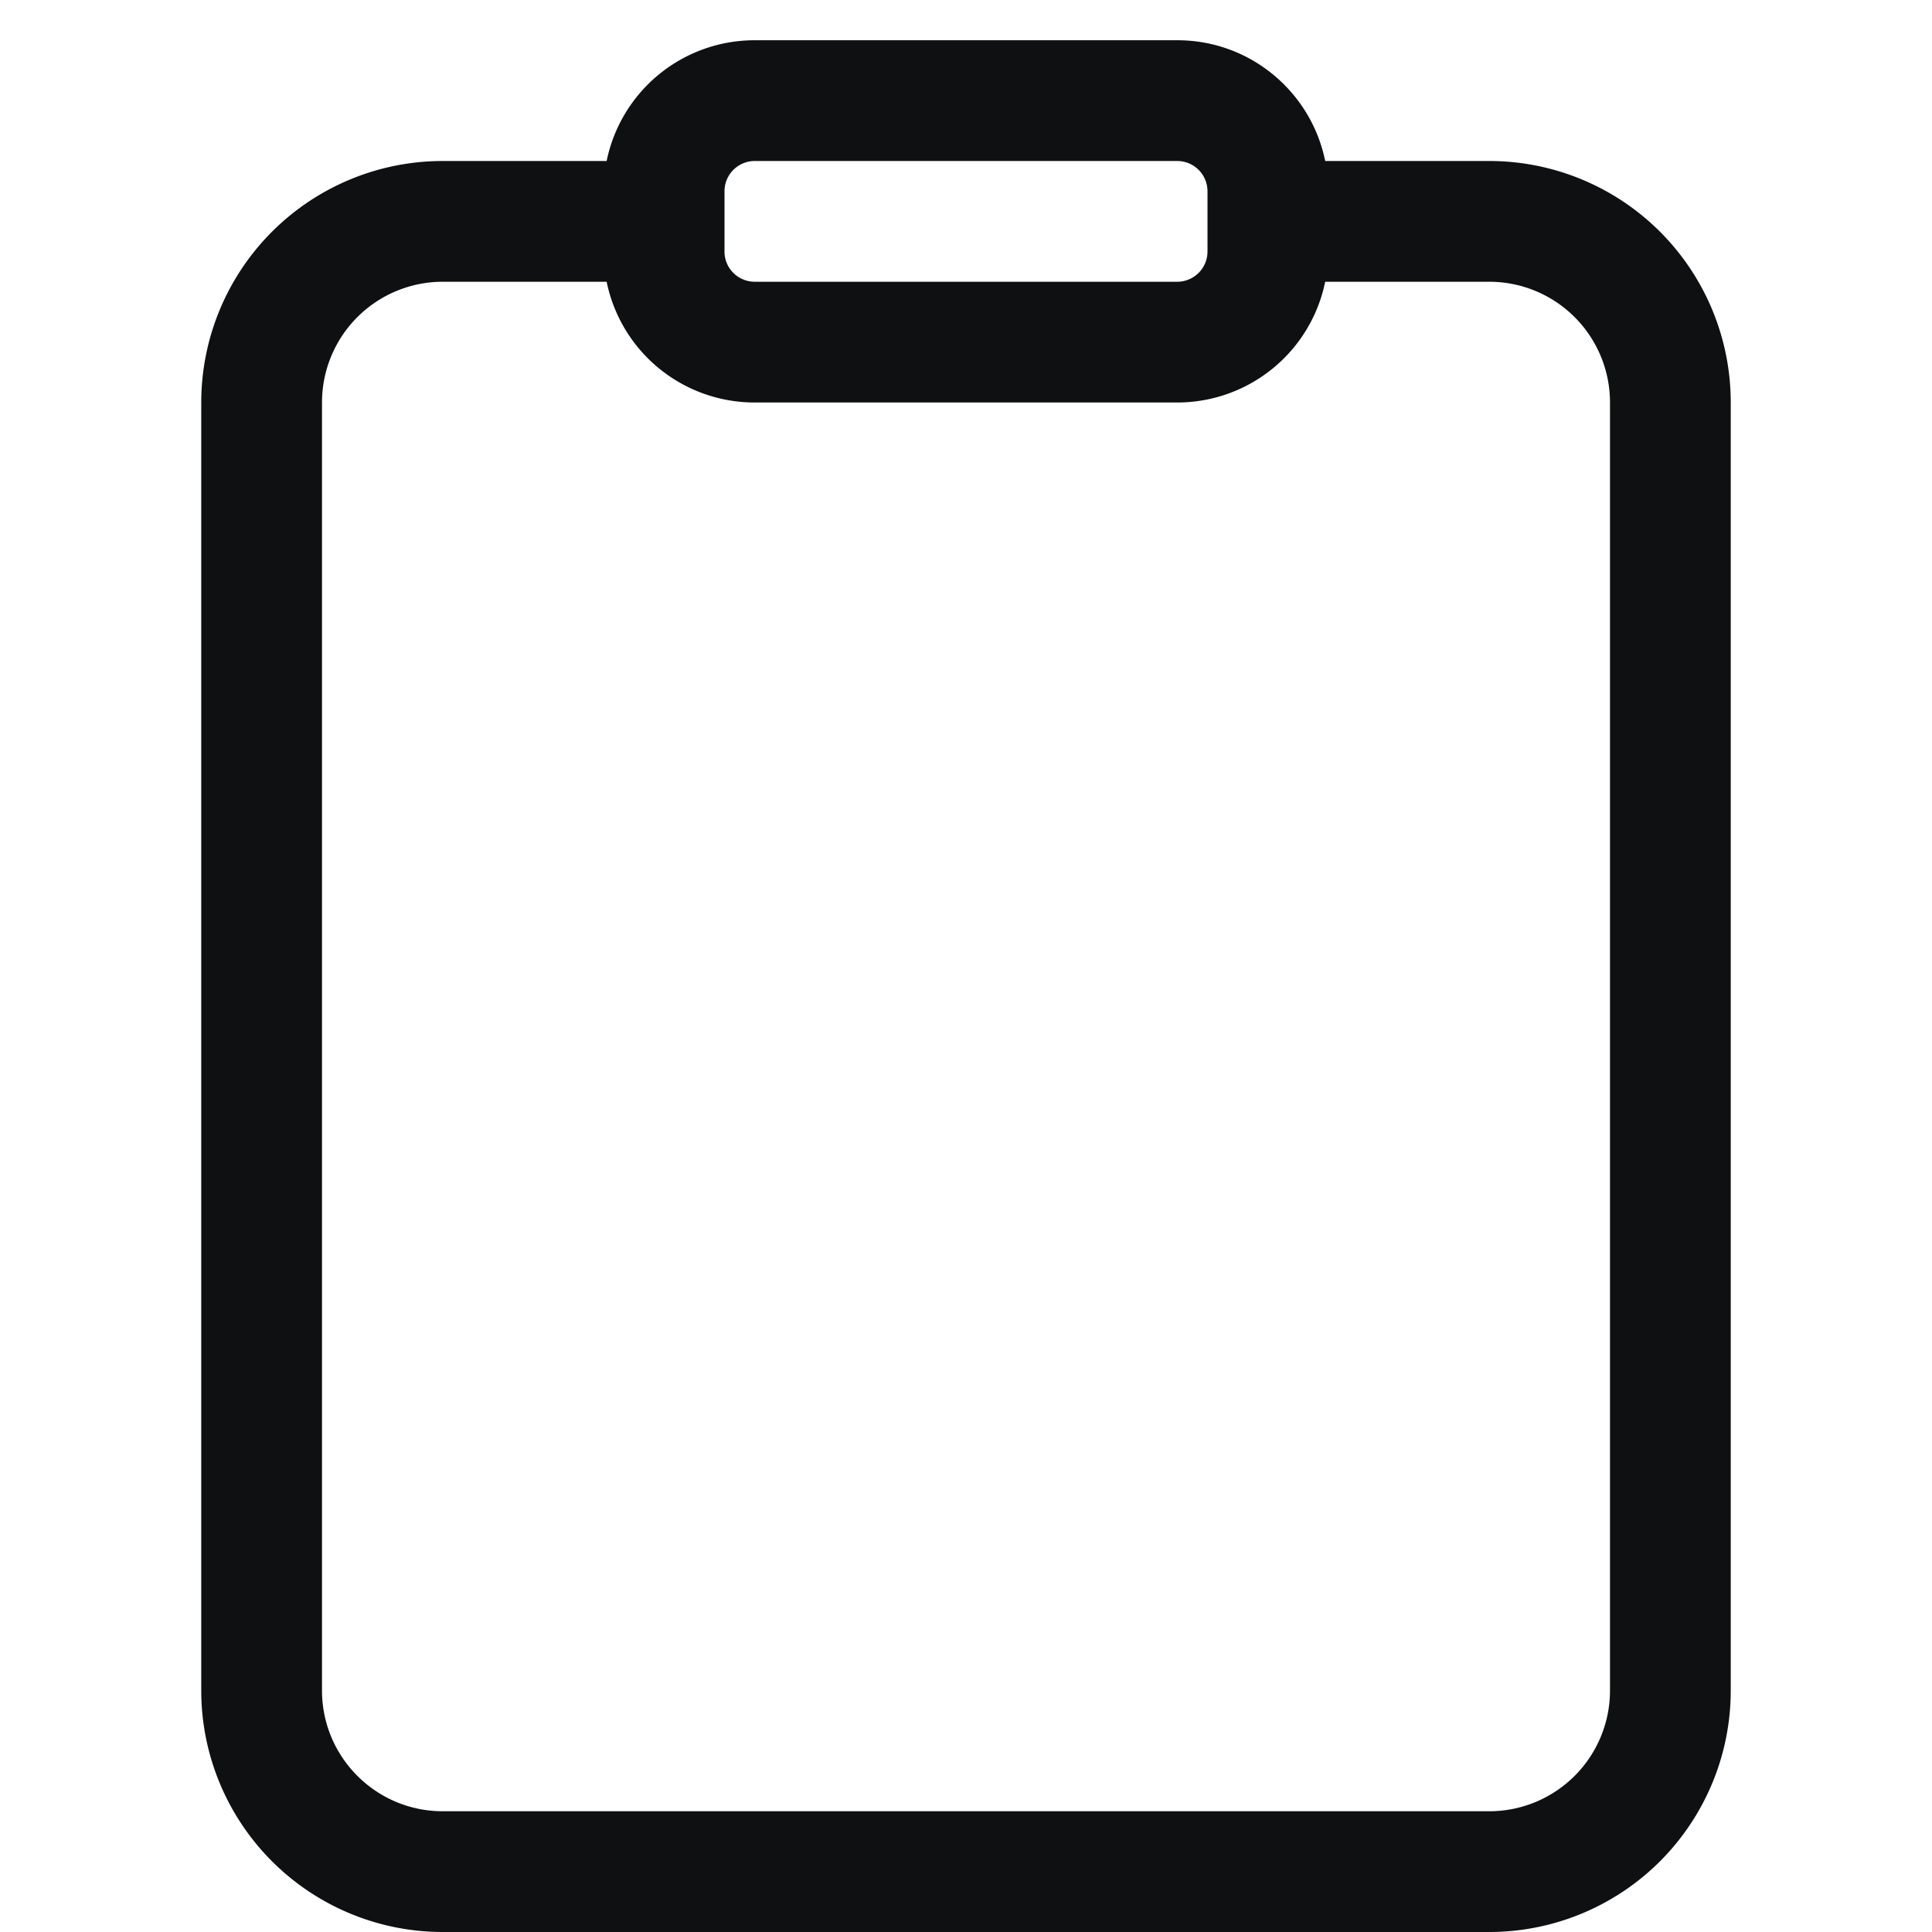 <svg xmlns="http://www.w3.org/2000/svg" fill="none" viewBox="0 0 12 12"><path fill="#0E1011" fill-rule="evenodd" d="M4.688 1a.188.188 0 0 0-.188.188v.375c0 .103.084.187.188.187h2.625a.188.188 0 0 0 .187-.188v-.375A.188.188 0 0 0 7.312 1H4.688Zm-.92 0a.938.938 0 0 1 .92-.75h2.625c.453 0 .831.322.918.75H9.25a1.5 1.5 0 0 1 1.5 1.5v8a1.5 1.5 0 0 1-1.5 1.5h-6.5a1.5 1.5 0 0 1-1.5-1.5v-8A1.5 1.5 0 0 1 2.75 1h1.019Zm0 .75H2.75A.75.75 0 0 0 2 2.5v8c0 .414.336.75.75.75h6.5a.75.75 0 0 0 .75-.75v-8a.75.75 0 0 0-.75-.75H8.231a.938.938 0 0 1-.918.75H4.688a.938.938 0 0 1-.92-.75Z" clip-rule="evenodd"/></svg>